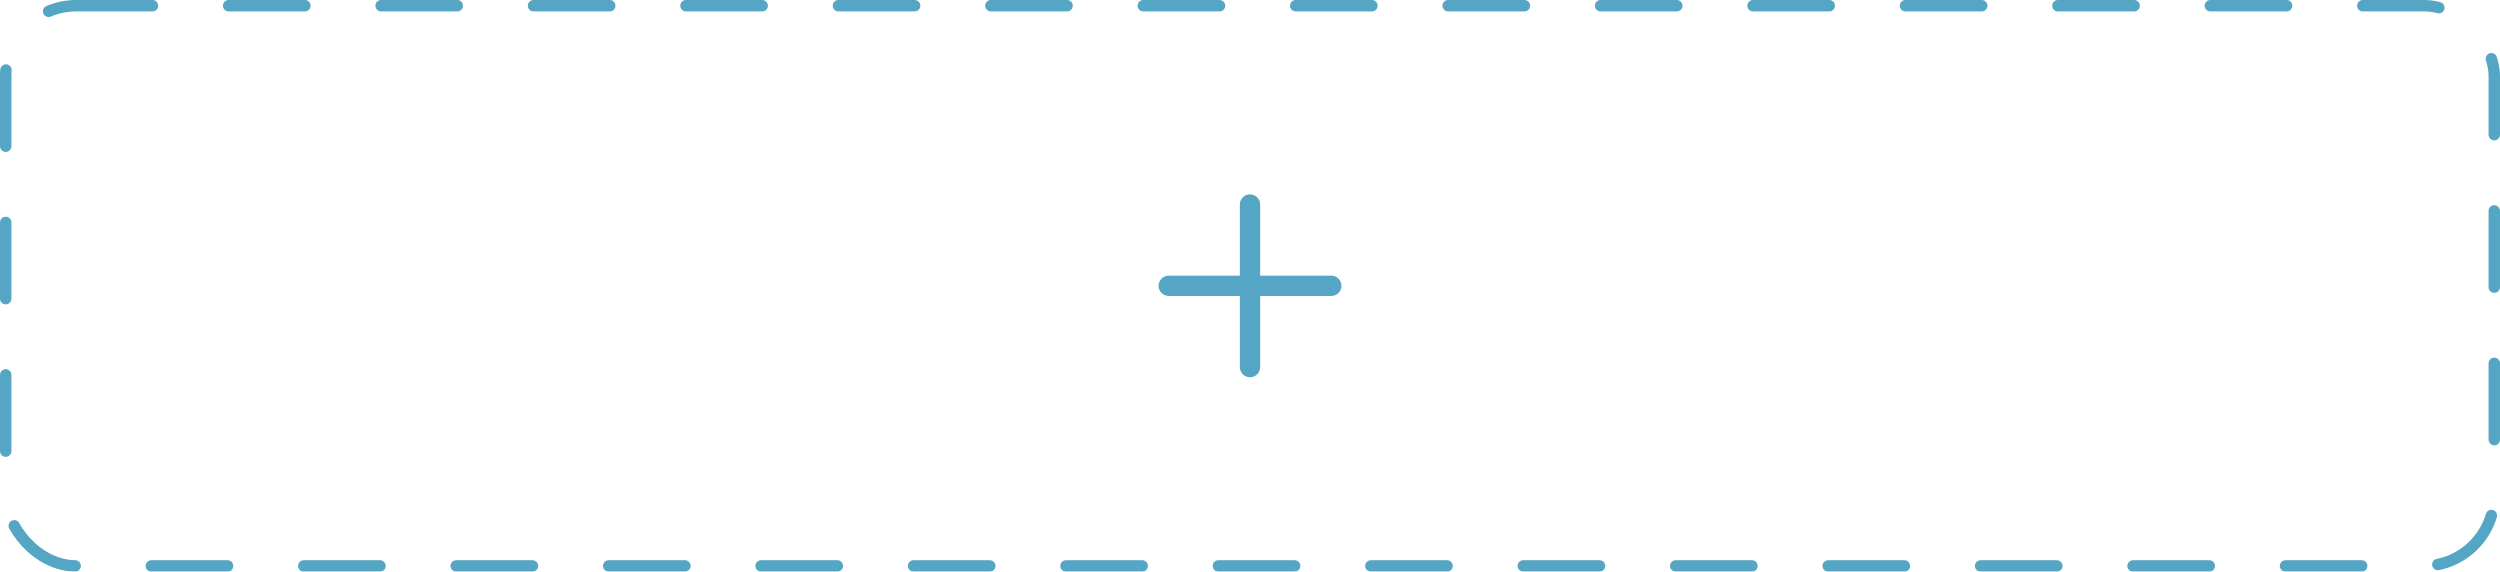 <svg width="328" height="75" viewBox="0 0 328 75" fill="none" xmlns="http://www.w3.org/2000/svg">
<g filter="url(#filter0_b_2556_2740)">
<rect x="0.75" y="0.75" width="326.5" height="73.5" rx="9.25" stroke="#55A6C4" stroke-width="1.5" stroke-linecap="round" stroke-linejoin="round" stroke-dasharray="10 10"/>
<path d="M174.667 38.832H153.333C152.604 38.832 152 38.228 152 37.499C152 36.77 152.604 36.166 153.333 36.166H174.667C175.396 36.166 176 36.77 176 37.499C176 38.228 175.396 38.832 174.667 38.832Z" fill="#55A6C4"/>
<path d="M164 49.5C163.271 49.5 162.667 48.896 162.667 48.167V26.833C162.667 26.104 163.271 25.5 164 25.5C164.729 25.5 165.334 26.104 165.334 26.833V48.167C165.334 48.896 164.729 49.5 164 49.5Z" fill="#55A6C4"/>
</g>
<defs>
<filter id="filter0_b_2556_2740" x="-10" y="-10" width="348" height="95" filterUnits="userSpaceOnUse" color-interpolation-filters="sRGB">
<feFlood flood-opacity="0" result="BackgroundImageFix"/>
<feGaussianBlur in="BackgroundImageFix" stdDeviation="5"/>
<feComposite in2="SourceAlpha" operator="in" result="effect1_backgroundBlur_2556_2740"/>
<feBlend mode="normal" in="SourceGraphic" in2="effect1_backgroundBlur_2556_2740" result="shape"/>
</filter>
</defs>
</svg>
